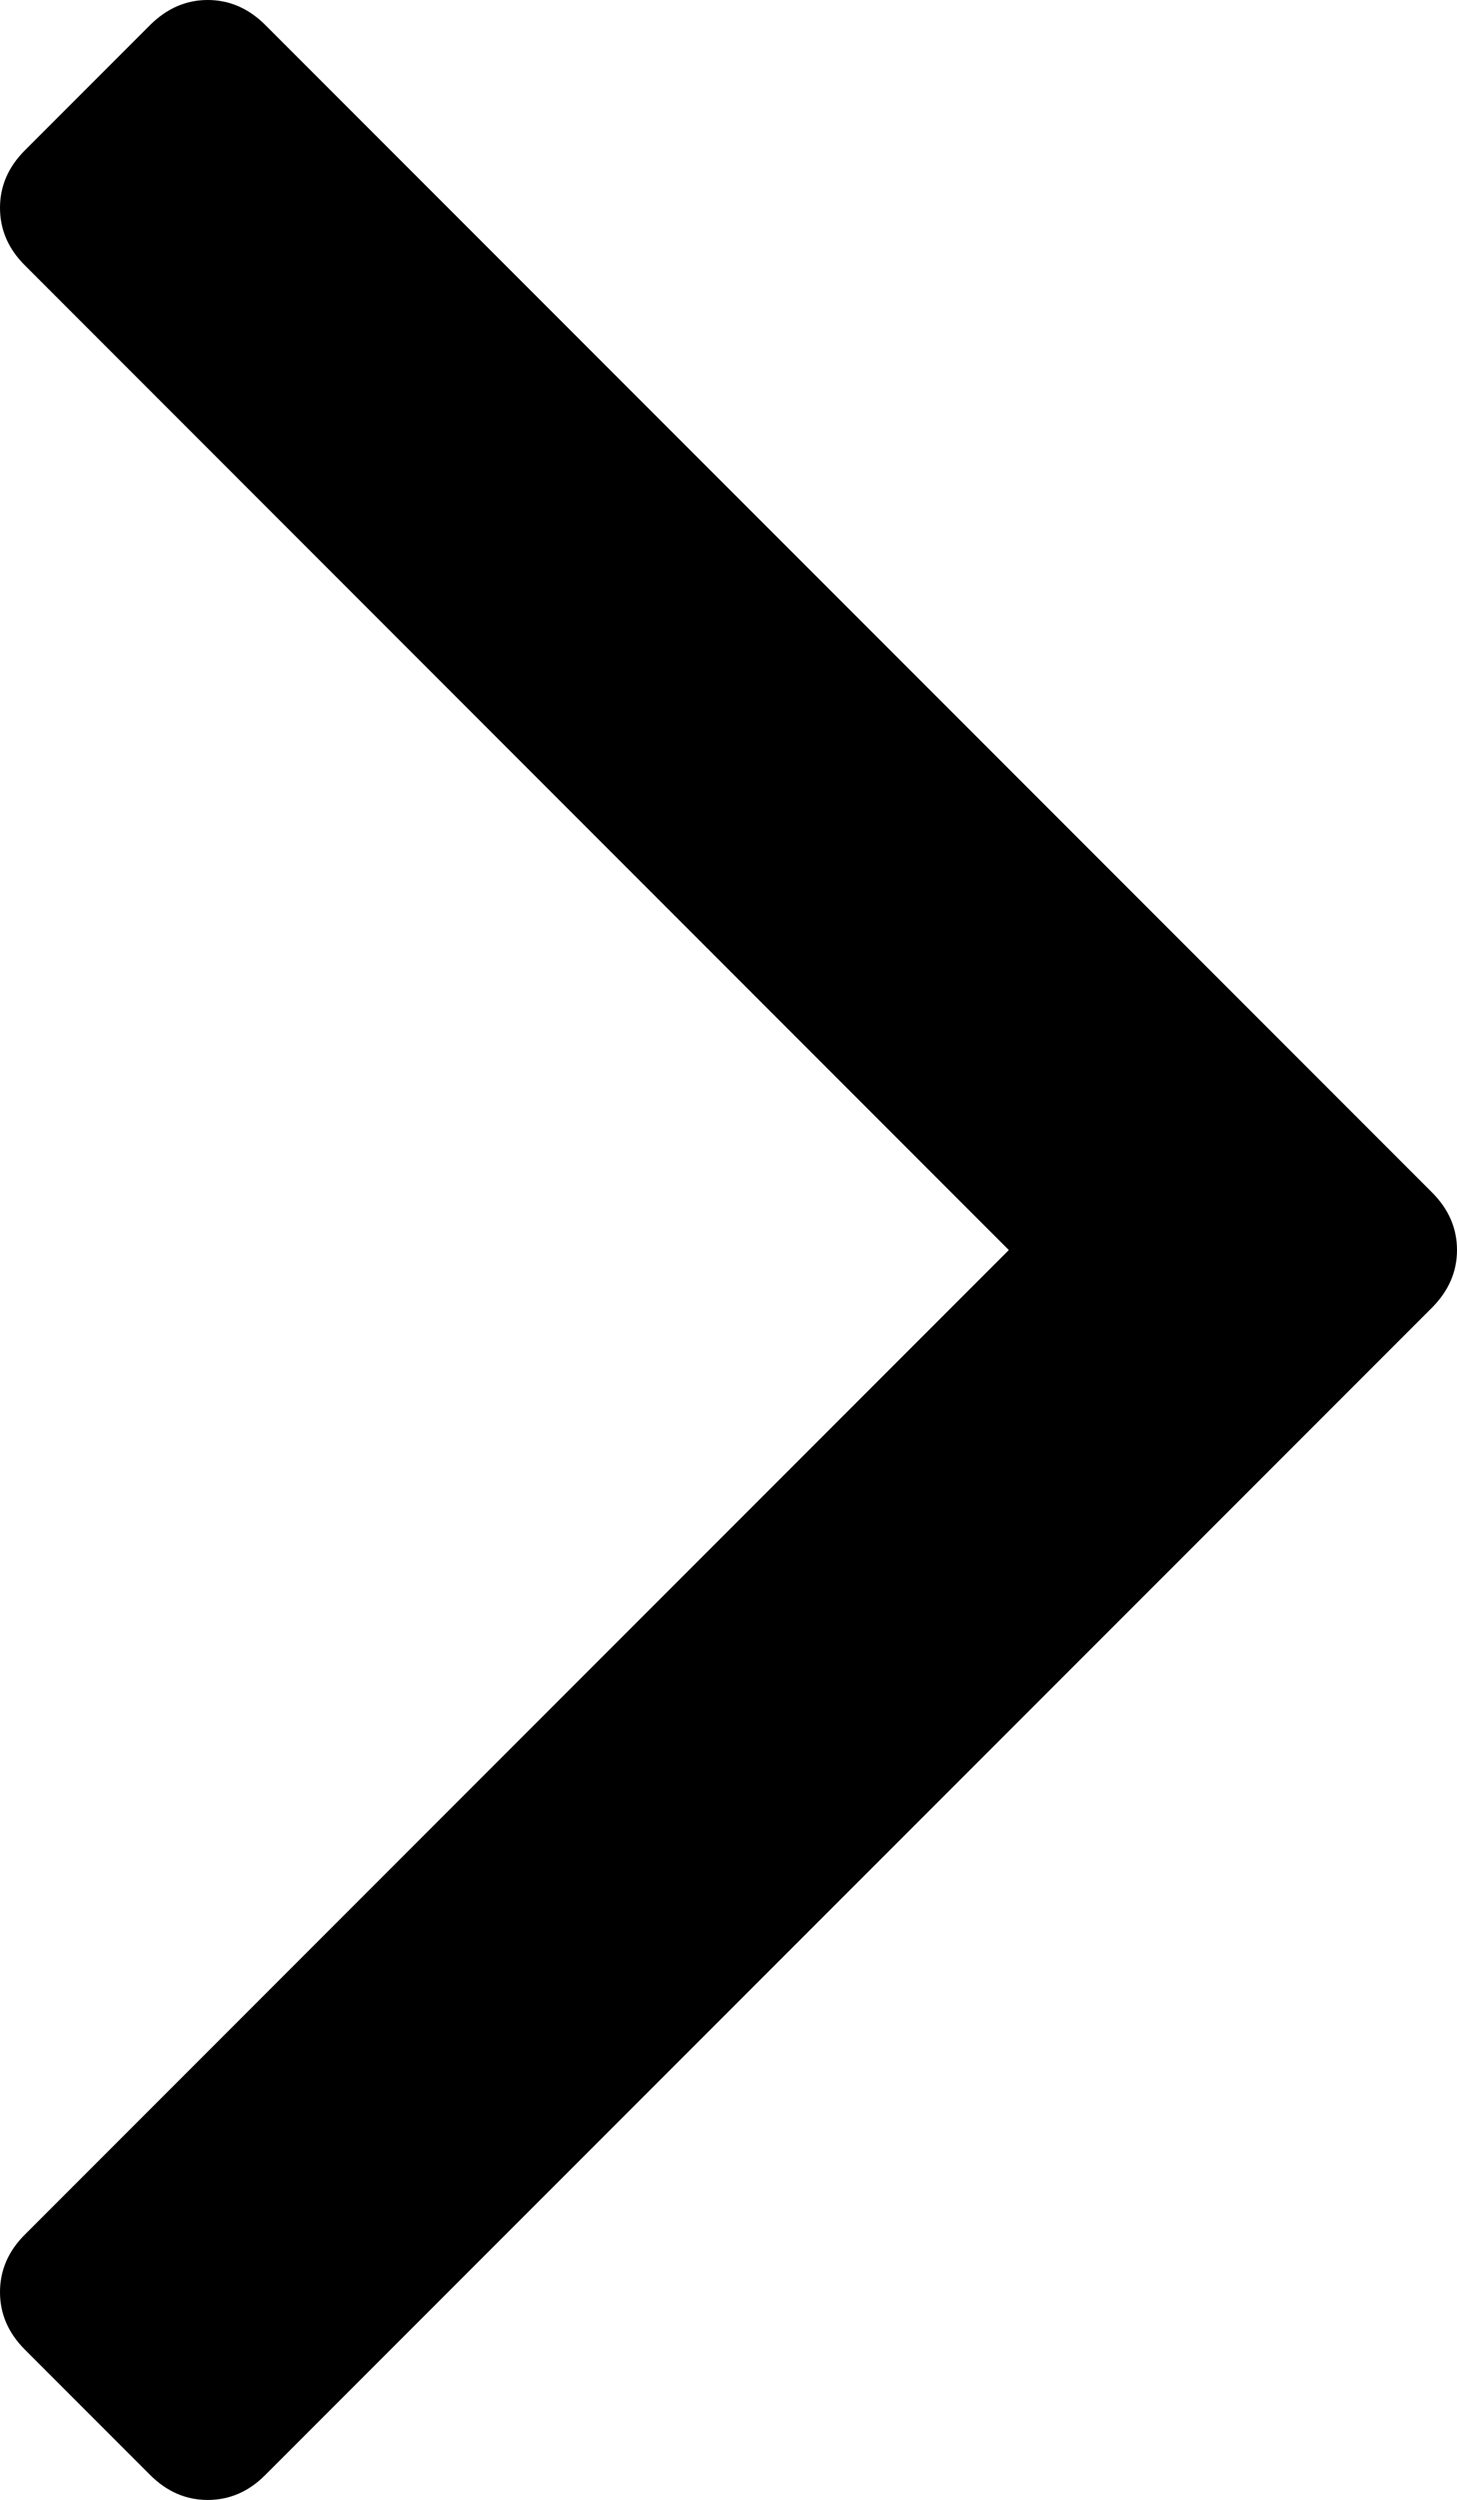 <svg width="9.743" height="16.708" viewBox="0.218 -34.704 9.743 16.708" xmlns="http://www.w3.org/2000/svg"><path d="M9.961 -26.35C9.961 -26.205 9.905 -26.077 9.794 -25.965L1.992 -18.164C1.881 -18.052 1.752 -17.997 1.607 -17.997C1.462 -17.997 1.334 -18.052 1.222 -18.164L0.385 -19.001C0.273 -19.113 0.218 -19.241 0.218 -19.386C0.218 -19.531 0.273 -19.66 0.385 -19.771L6.964 -26.35L0.385 -32.93C0.273 -33.041 0.218 -33.17 0.218 -33.315C0.218 -33.46 0.273 -33.588 0.385 -33.7L1.222 -34.537C1.334 -34.648 1.462 -34.704 1.607 -34.704C1.752 -34.704 1.881 -34.648 1.992 -34.537L9.794 -26.735C9.905 -26.624 9.961 -26.496 9.961 -26.35ZM9.961 -26.35"></path></svg>
